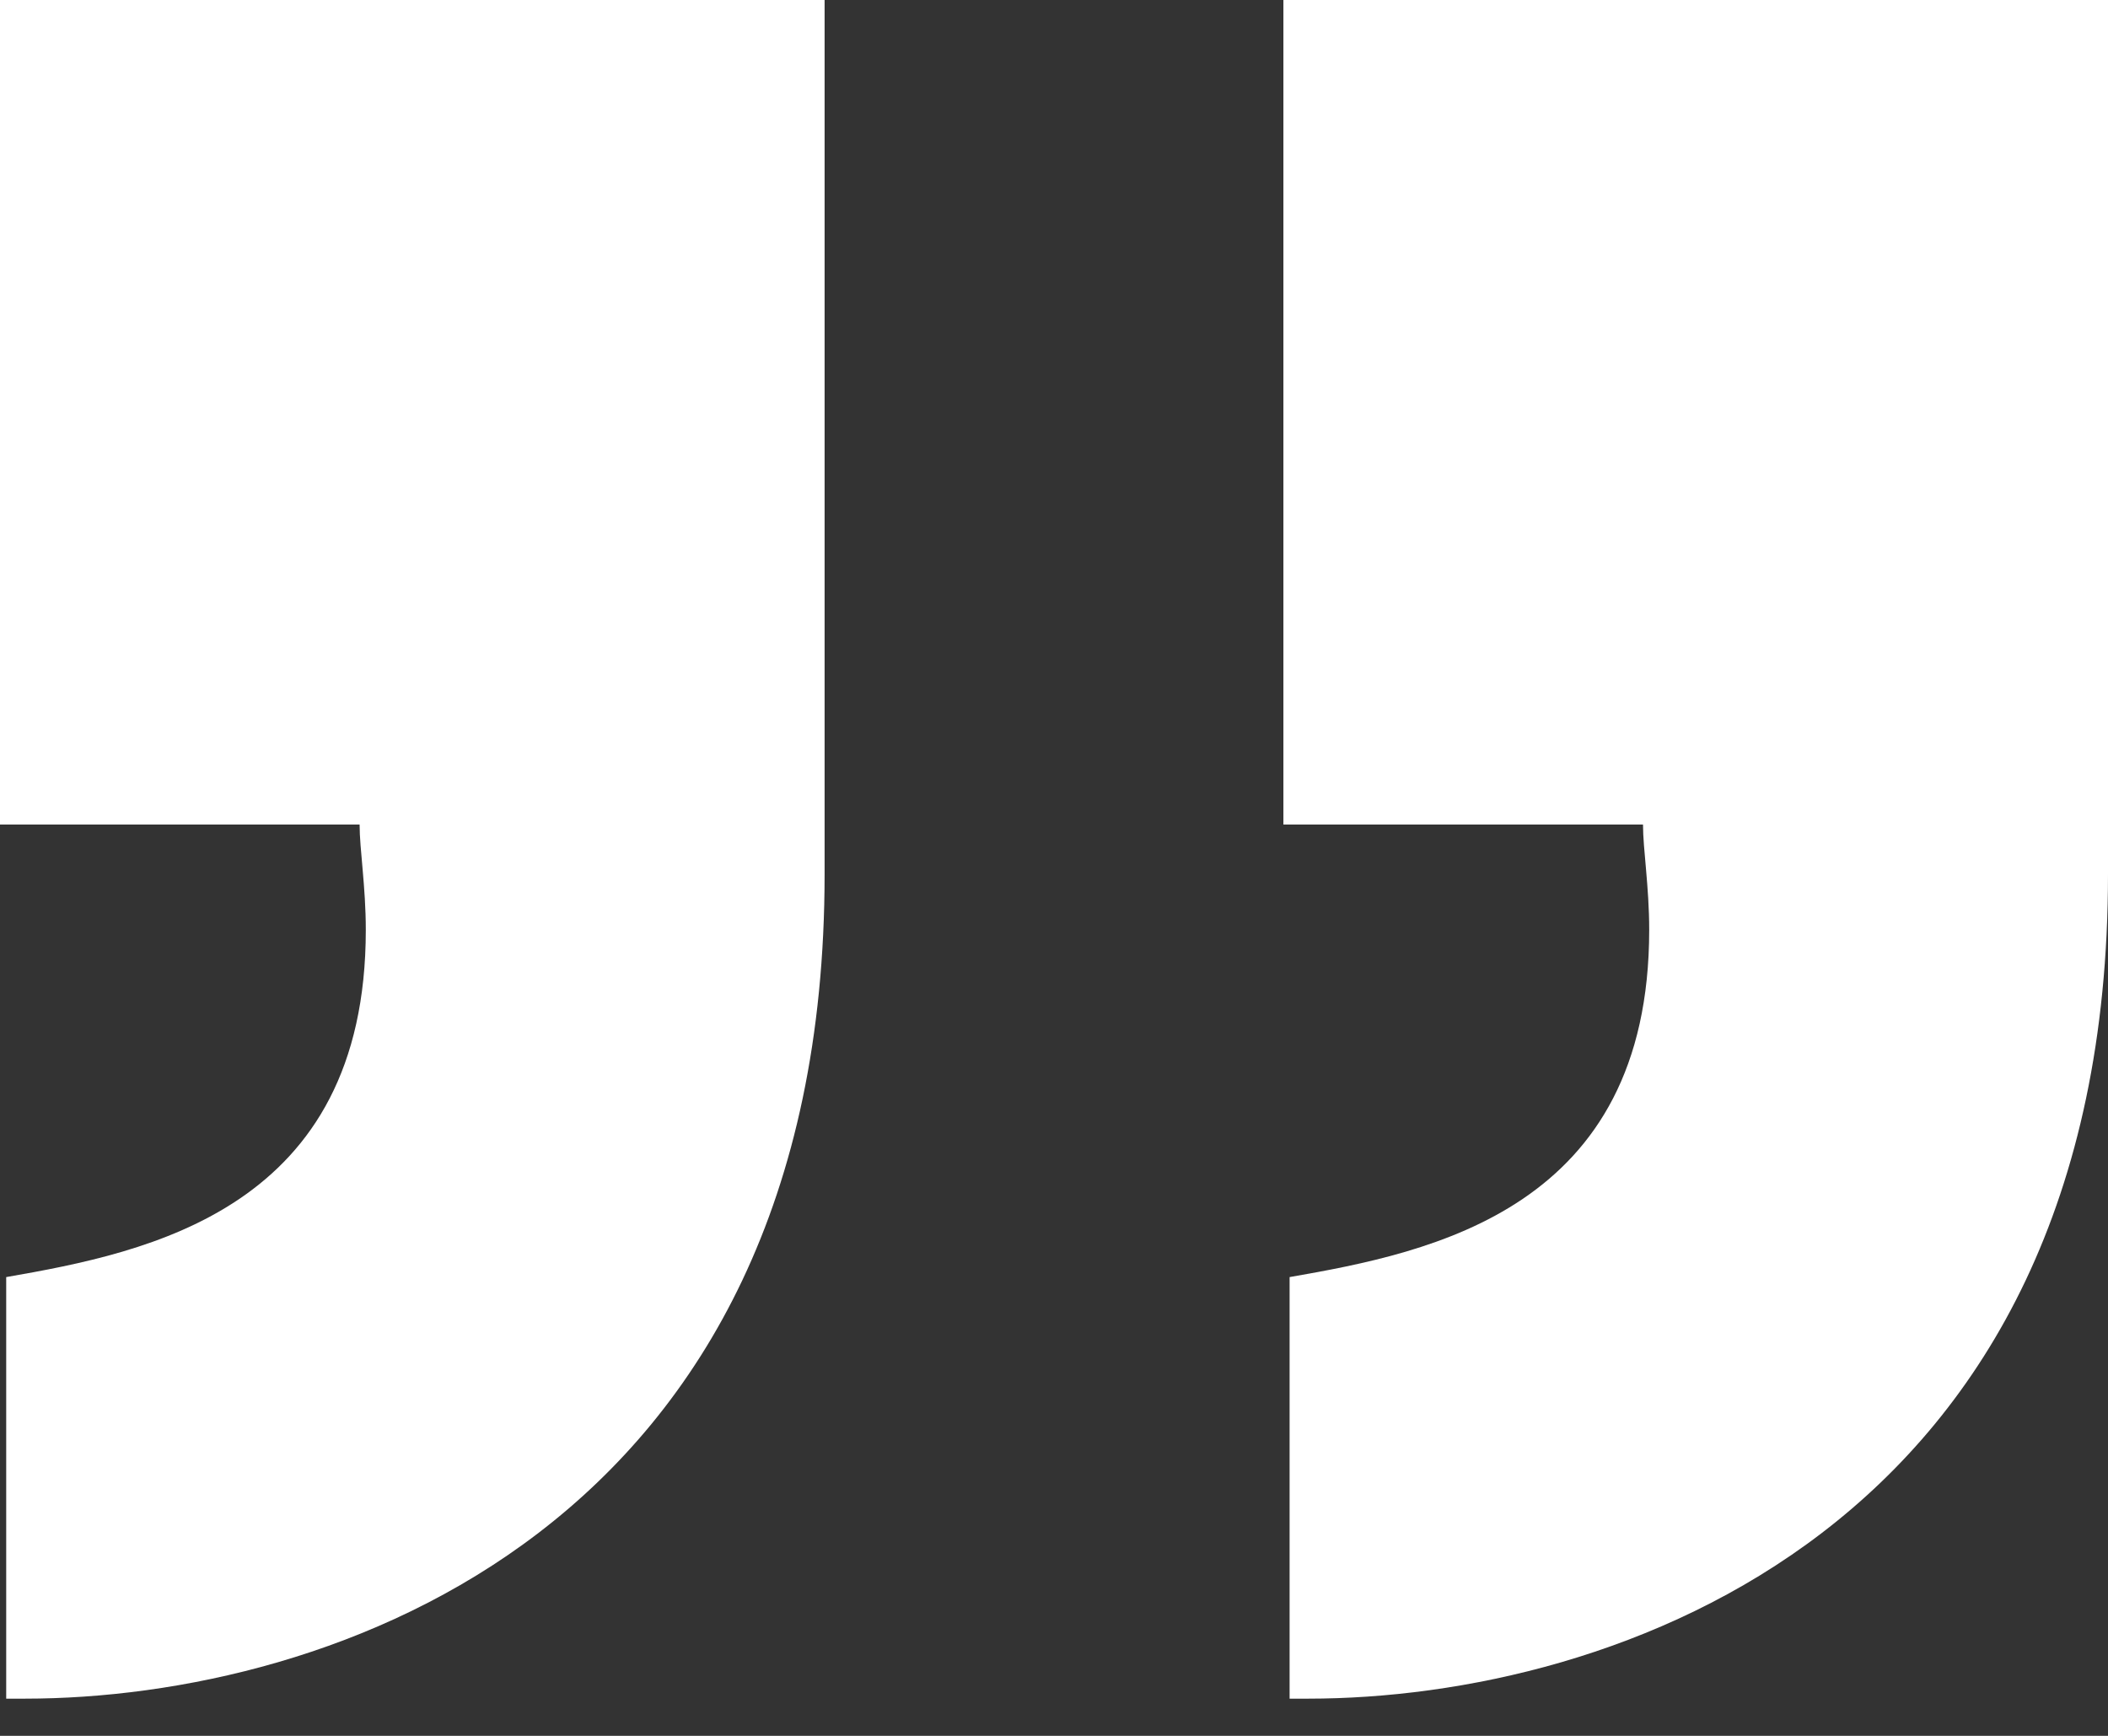 <svg width="34" height="28" xmlns="http://www.w3.org/2000/svg"><rect width="100%" height="100%" fill="#333333" stroke="none"/><path d="M20.7 13.3V0H34v14.1c0 10.6-8 13.3-12.9 13.3h-.3v-6.8c2.3-.4 5.8-1.1 5.8-5.6 0-.7-.1-1.3-.1-1.7h-5.8zM0 13.3V0h13.3v14.1c0 10.6-8 13.3-12.9 13.3H.1v-6.8c2.3-.4 5.8-1.1 5.8-5.6 0-.7-.1-1.3-.1-1.7H0z" fill="#FFF"/></svg>